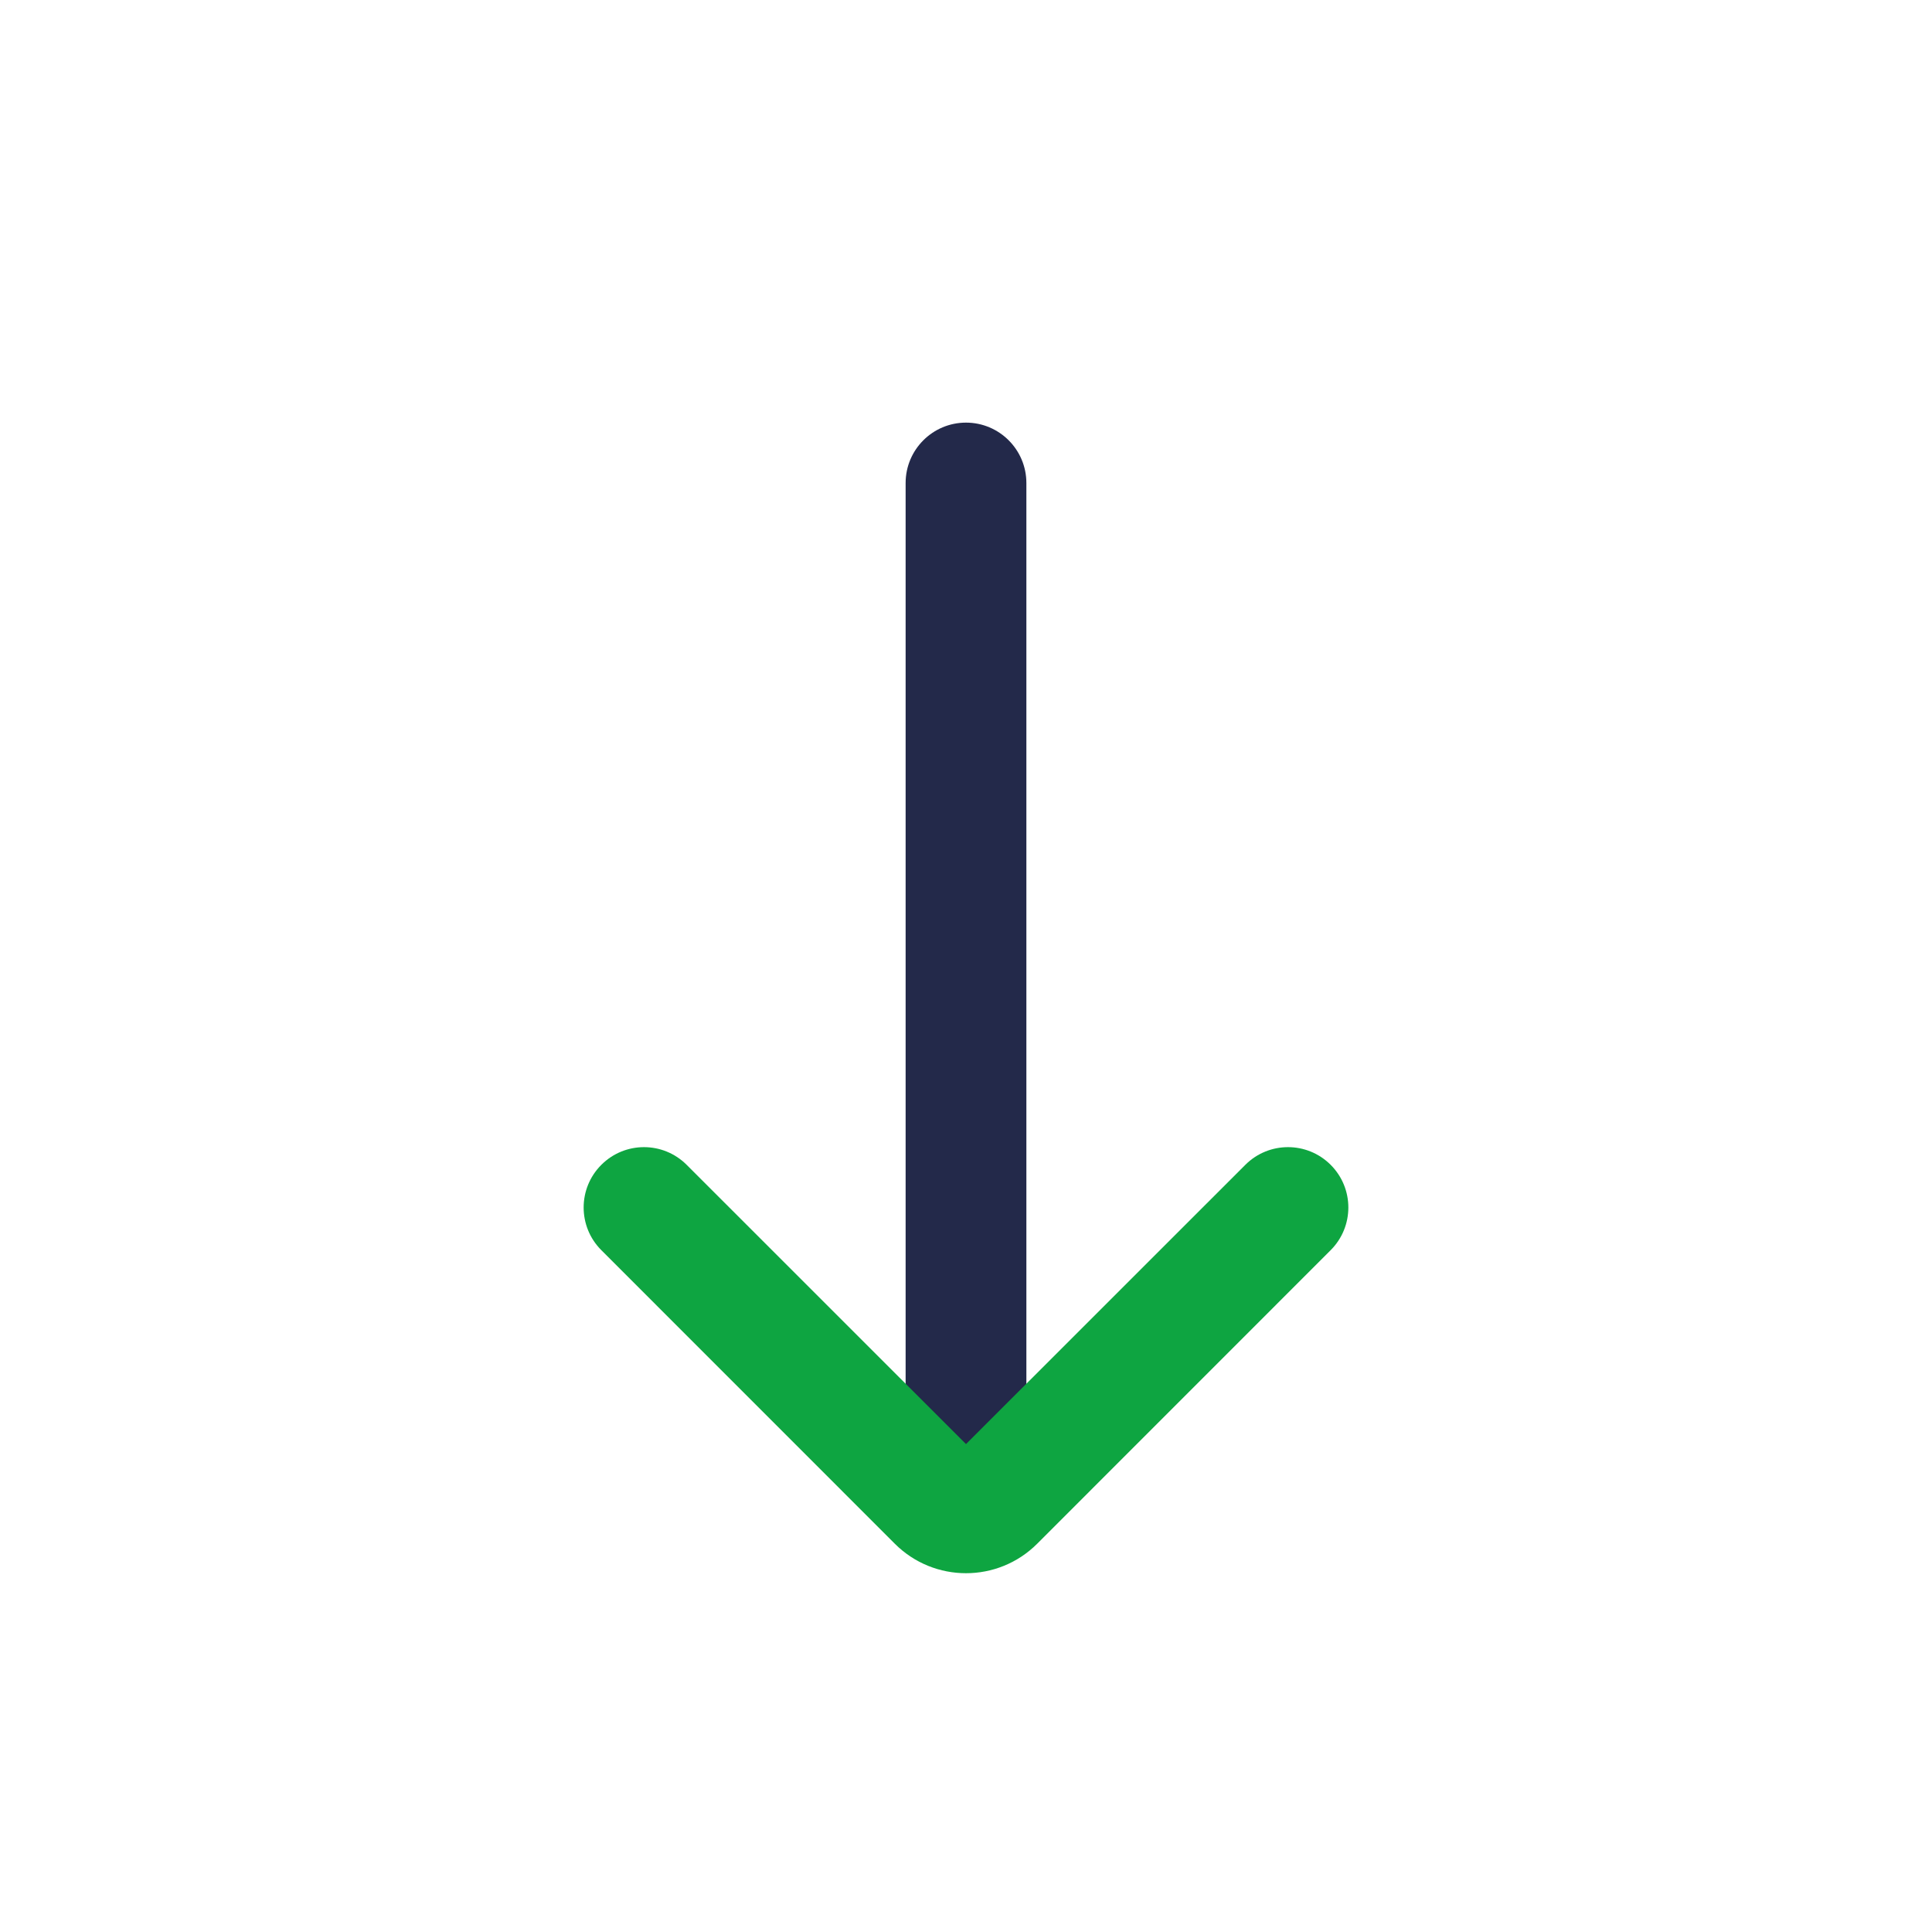 <svg width="24" height="24" viewBox="0 0 24 24" fill="none" xmlns="http://www.w3.org/2000/svg">
<path fill-rule="evenodd" clip-rule="evenodd" d="M12 5.25C12.414 5.25 12.75 5.586 12.75 6V18C12.75 18.414 12.414 18.75 12 18.75C11.586 18.75 11.25 18.414 11.25 18V6C11.25 5.586 11.586 5.25 12 5.25Z" fill="#23294A"/>
<path fill-rule="evenodd" clip-rule="evenodd" d="M16.53 14.47C16.823 14.763 16.823 15.237 16.53 15.53L12.884 19.177C12.396 19.665 11.604 19.665 11.116 19.177L7.47 15.53C7.177 15.237 7.177 14.763 7.47 14.47C7.763 14.177 8.237 14.177 8.53 14.47L12 17.939L15.47 14.47C15.763 14.177 16.237 14.177 16.53 14.47Z" fill="#0EA541"/>
</svg>
